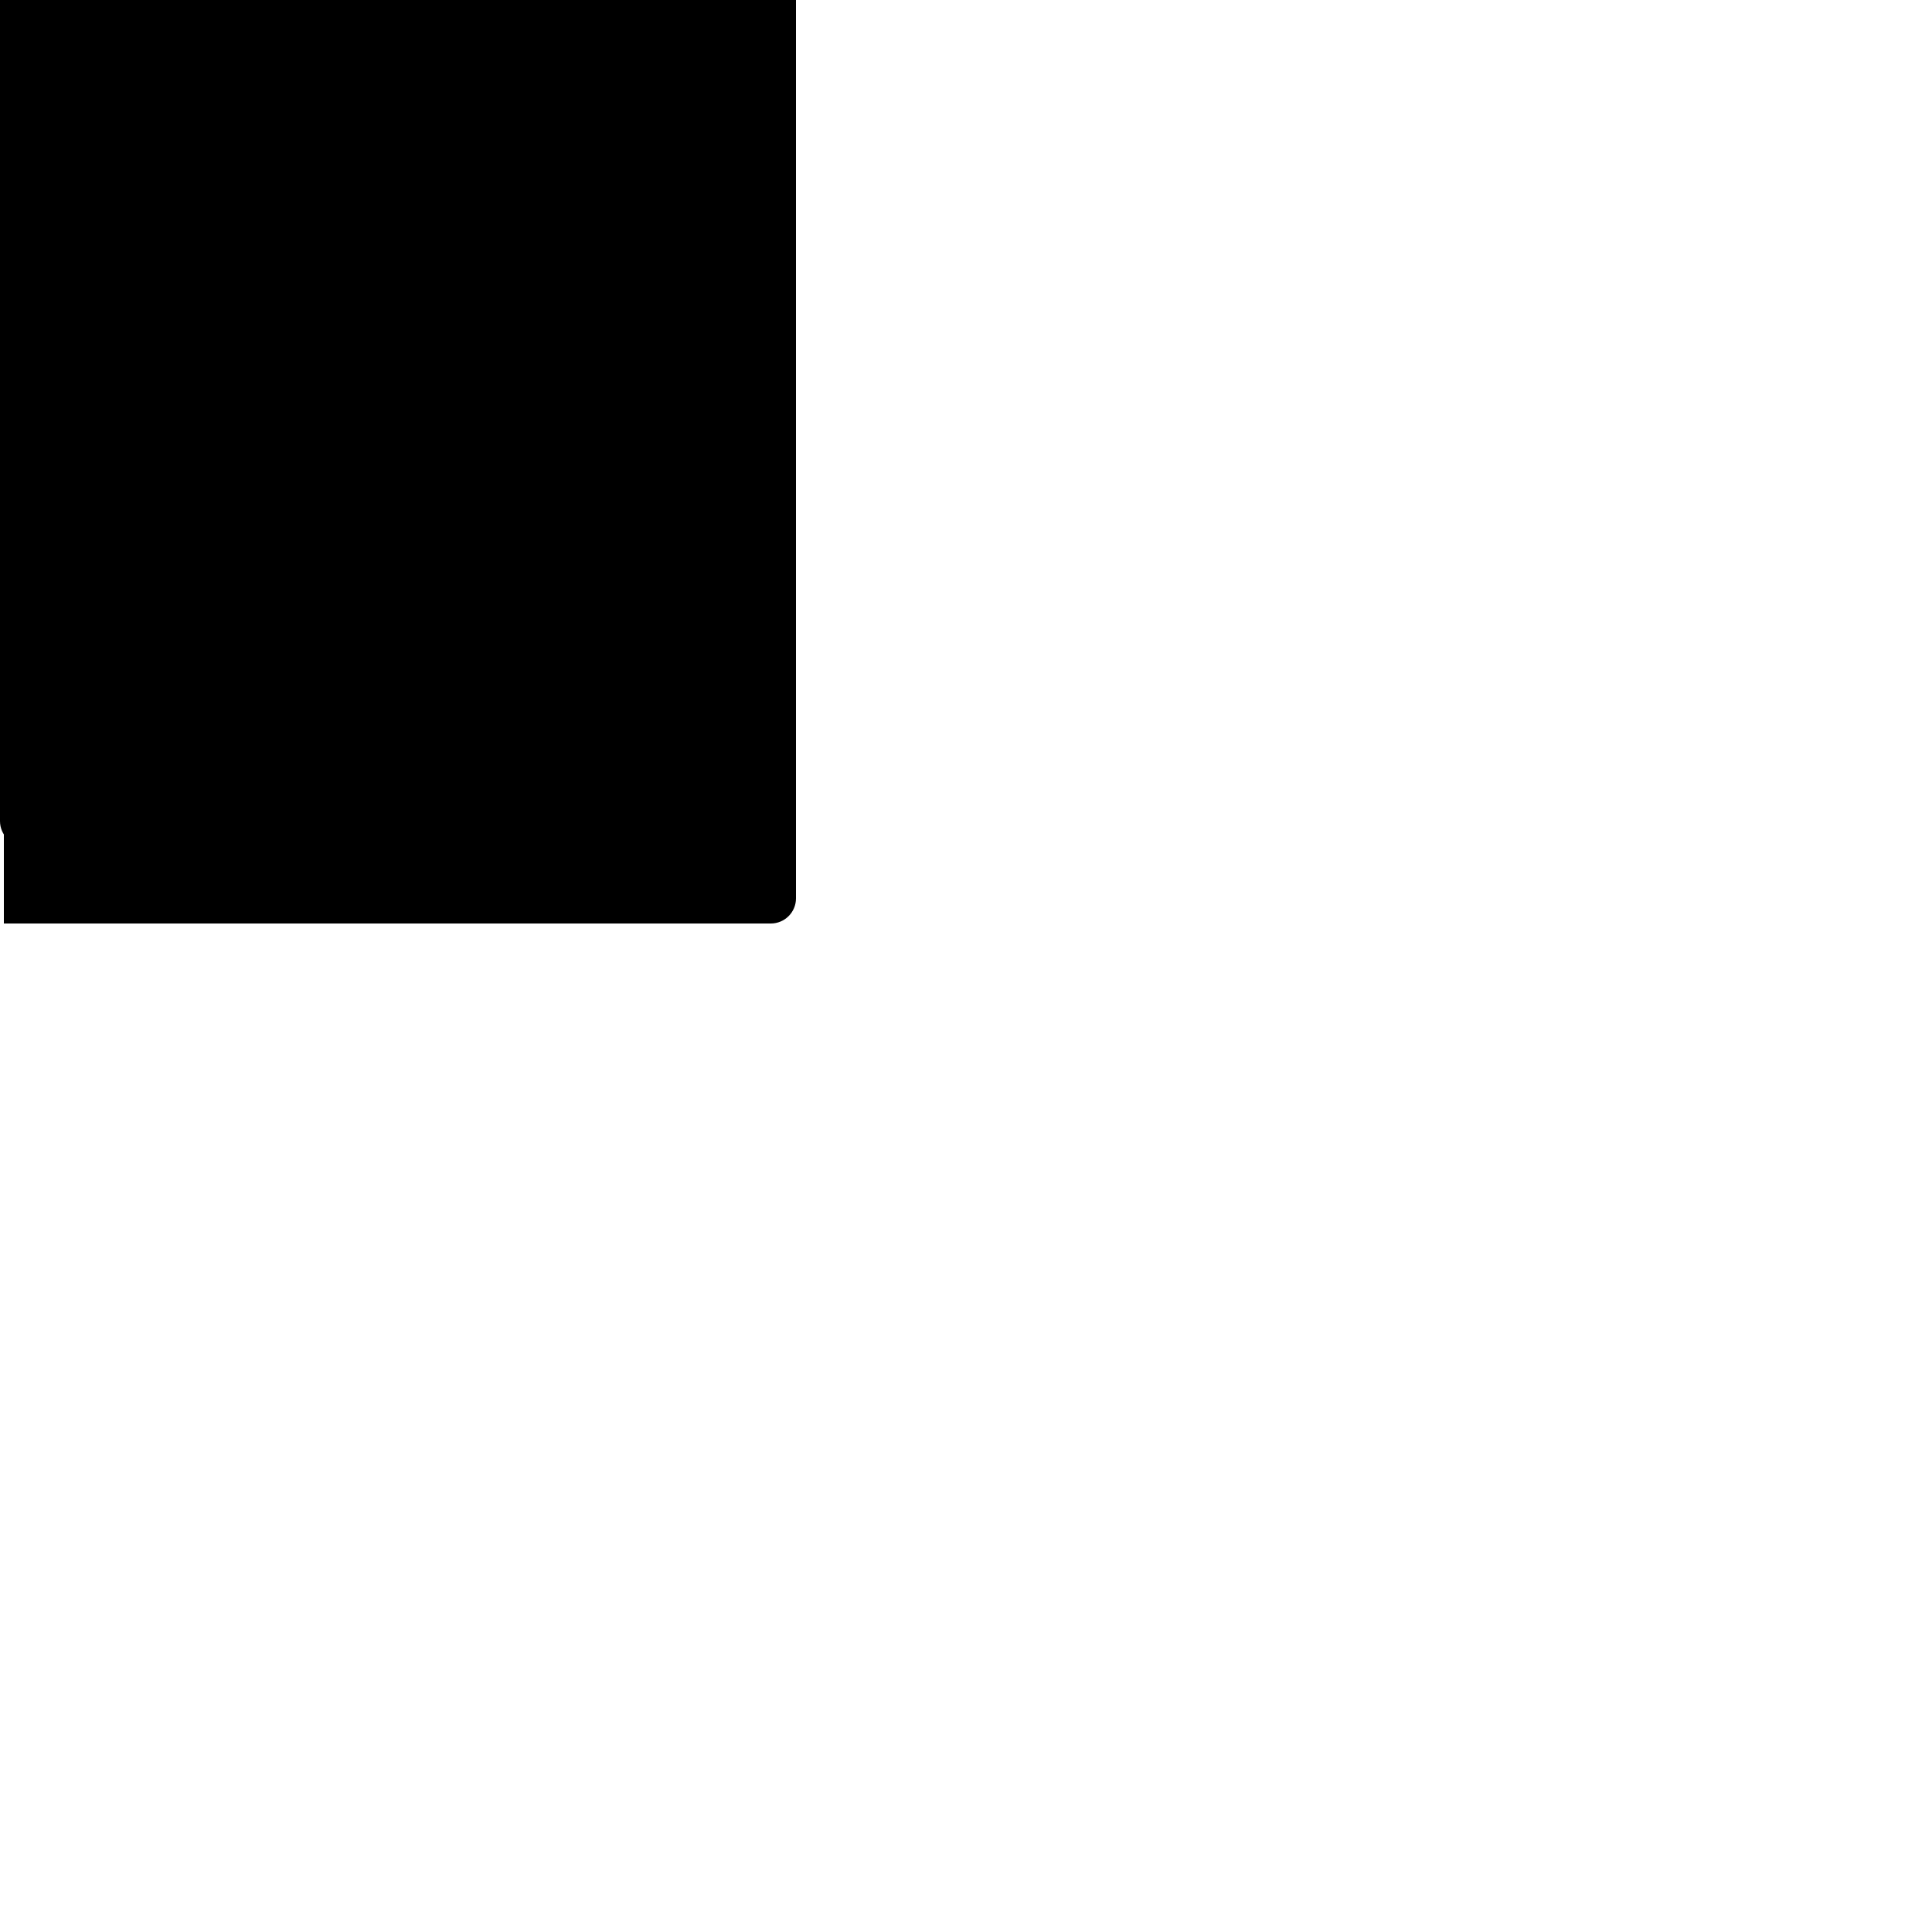 <svg xmlns="http://www.w3.org/2000/svg" xmlns:xlink="http://www.w3.org/1999/xlink" id="By8K-RyGm" version="1.1" viewBox="0 0 500 500"><title>Artboard Copy 6</title><desc>Created with Sketch.</desc><defs><linearGradient id="EndslinearGradient-1" x1="19.712%" x2="79.228%" y1="89.218%" y2="12.367%"><stop offset="0%" stop-color="#00A022"/><stop offset="100%" stop-color="#2AFF91"/></linearGradient></defs><g id="r1lIY-0kfQ" fill-rule="evenodd"><g id="BybUFbC1zQ_r1M5b0JzX" data-animator-group="true" data-animator-type="0"><g id="BybUFbC1zQ" fill-rule="nonzero"><path id="H1GUKZAJMQ" d="M0,-3.48165941e-13 L198.49,-3.49054119e-13 C202.085,-3.33747912e-13 205,2.915 205,6.51 L205,108 L0,108 L0,-3.48165941e-13 Z"/><path id="rJQIY-0JzQ" d="M0,46.449 L168.828,46.449 C170.667,46.449 172.158,47.94 172.158,49.779 L172.158,108 L0,108 L0,46.449 Z"/><polygon id="SJEItZAJMm" points="32.579 92.898 32.579 102.687 19.535 102.687 19.535 108 9.999 108 9.999 102.687 0 102.687 0 92.898"/><polygon id="SyrIKW0yfQ" points="111.947 92.898 111.947 108 101.547 108 100.97 108 70.545 108 59.947 108 59.947 92.898 70.718 92.898 83.112 108 89.319 108 101.152 92.898"/></g></g><g id="B1ULtZRyfm_ByL5b01fX" data-animator-group="true" data-animator-type="0"><g id="B1ULtZRyfm" fill-rule="nonzero"><path id="SkwItWCJMm" d="M-1.56319402e-13,0.064 L159.574,0.064 L159.574,219 L6.51,219 C2.915,219 -1.6476088e-13,216.085 -1.65201186e-13,212.49 L-1.56319402e-13,0.064 Z"/><path id="r1_IF-01Mm" d="M35.579,0.228 L159.572,0.228 L159.572,63.26 L38.909,63.26 C37.07,63.26 35.579,61.769 35.579,59.93 L35.579,0.228 Z"/><path id="r1KUKWRkGm" d="M48.916,90.583 L159.726,90.583 L159.726,106.976 L48.916,106.976 C47.596,106.976 46.526,105.906 46.526,104.586 L46.526,92.973 C46.526,91.653 47.596,90.583 48.916,90.583 Z"/><path id="SkcIYZAyfX" d="M63.807,96.047 L159.562,96.047 L159.562,101.512 L63.807,101.512 C63.332,101.512 62.947,101.127 62.947,100.652 L62.947,96.907 C62.947,96.432 63.332,96.047 63.807,96.047 Z"/><path id="BJi8KW0yz7" d="M153.684,96.047 L70.856,96.047 L57.514,199.699 C57.333,201.104 57.764,202.518 58.701,203.593 C59.637,204.668 60.991,205.302 62.428,205.339 L159.273,205.339 C160.233,205.319 158.37,168.889 153.684,96.047 Z"/><path id="ry2IF-AyGm" d="M159.699,96.047 L81.791,96.047 L68.474,204.917 C68.263,206.377 68.693,207.856 69.656,208.981 C70.618,210.106 72.022,210.769 73.511,210.803 C150.211,210.803 178.973,210.803 159.798,210.803 C159.766,210.803 159.733,172.551 159.699,96.047 Z"/><polygon id="BJ6UKb0kfQ" points="134.508 16.811 131.557 7.471 111.954 7.471 109.003 16.811 98.526 16.811 103.901 .296 139.684 .296 145.053 16.811"/></g></g><g id="HJCUKWAyMX_H1d9WCkzm" data-animator-group="true" data-animator-type="0"><g id="HJCUKWAyMX" fill-rule="nonzero"><path id="Hk1e8YWR1f7" d="M7,-5.68434189e-14 L159.414,-5.68434189e-14 L159.414,128.224 L-2.84217094e-13,128.224 L-2.83328916e-13,7 C-2.83802364e-13,3.134 3.134,-5.5245069e-14 7,-5.59552404e-14 Z"/><path id="rJexLt-R1MX" d="M38.909,45.449 L159.562,45.449 L159.562,128.355 L35.579,128.355 L35.579,48.779 C35.579,46.94 37.07,45.449 38.909,45.449 Z"/><path id="HJWx8tb0yMQ" d="M131.409,128.383 L112.575,128.383 L103.841,128.383 L115.751,91.898 L127.783,91.898 L139.699,128.383 L131.409,128.383 Z M115.042,124.89 L128.537,124.89 L121.789,103.699 L115.042,124.89 Z"/></g></g><g id="Hyfx8FWAyfQ_HJ59Z0yfX" data-animator-group="true" data-animator-type="0"><g id="Hyfx8FWAyfQ" fill-rule="nonzero"><path id="Sk7lIF-RkfQ" d="M1,0 L206,0 L206,232.49 C206,236.085 203.085,239 199.49,239 L1,239 L1,0 Z"/><path id="SkNx8K-Rkfm" d="M1,0 L173.158,0 L173.158,79.93 C173.158,81.769 171.667,83.26 169.828,83.26 L1,83.26 L1,0 Z"/><path id="B1SxLFbAkzm" d="M1,110.583 L20.242,110.583 C21.562,110.583 22.632,111.653 22.632,112.973 L22.632,124.586 C22.632,125.906 21.562,126.976 20.242,126.976 L1,126.976 L1,110.583 Z"/><ellipse id="r1UeIF-01zX" cx="76" cy="131.075" rx="15.053" ry="15.028"/><ellipse id="H1wlUYWCkzX" cx="76" cy="191.185" rx="15.053" ry="15.028"/><ellipse id="BJdxIYbRkzQ" cx="138.947" cy="131.075" rx="15.053" ry="15.028"/><ellipse id="SJKeLYbAyfm" cx="138.947" cy="191.185" rx="15.053" ry="15.028"/><path id="SkqeUtWRJf7" d="M1,116.047 L13.561,116.047 C14.036,116.047 14.421,116.432 14.421,116.907 L14.421,120.652 C14.421,121.127 14.036,121.512 13.561,121.512 L1,121.512 L1,116.047 Z"/><path id="B1ilLtW0yfQ" d="M6.647,116.047 L1.19,116.047 C1.332,192.551 1.335,230.803 1.196,230.803 C-1.855,230.803 2.722,230.803 14.927,230.803 C16.395,230.736 17.765,230.058 18.701,228.937 C19.637,227.816 20.051,226.356 19.841,224.917 L6.647,116.047 Z"/><polygon id="Bkhe8Yb0yGQ" points="20.535 .027 20.535 36.811 10.999 36.811 10.999 .031"/><polygon id="SyalUKZA1fX" points="112.947 .071 112.947 36.811 102.547 36.811 102.547 3.054 87.577 27.166 86.367 27.166 71.545 3.054 71.545 36.811 60.947 36.811 60.947 .186 81.207 .139 86.984 9.42 92.781 .048"/></g></g></g><script>(function(){var a=document.querySelector(&apos;#By8K-RyGm&apos;),b=a.querySelectorAll(&apos;style&apos;),c=function(d){b.forEach(function(f){var g=f.textContent;g&amp;&amp;(f.textContent=g.replace(/transform-box:[^;\r\n]*/gi,&apos;transform-box: &apos;+d))})};c(&apos;initial&apos;),window.requestAnimationFrame(function(){return c(&apos;fill-box&apos;)})})();</script></svg>
